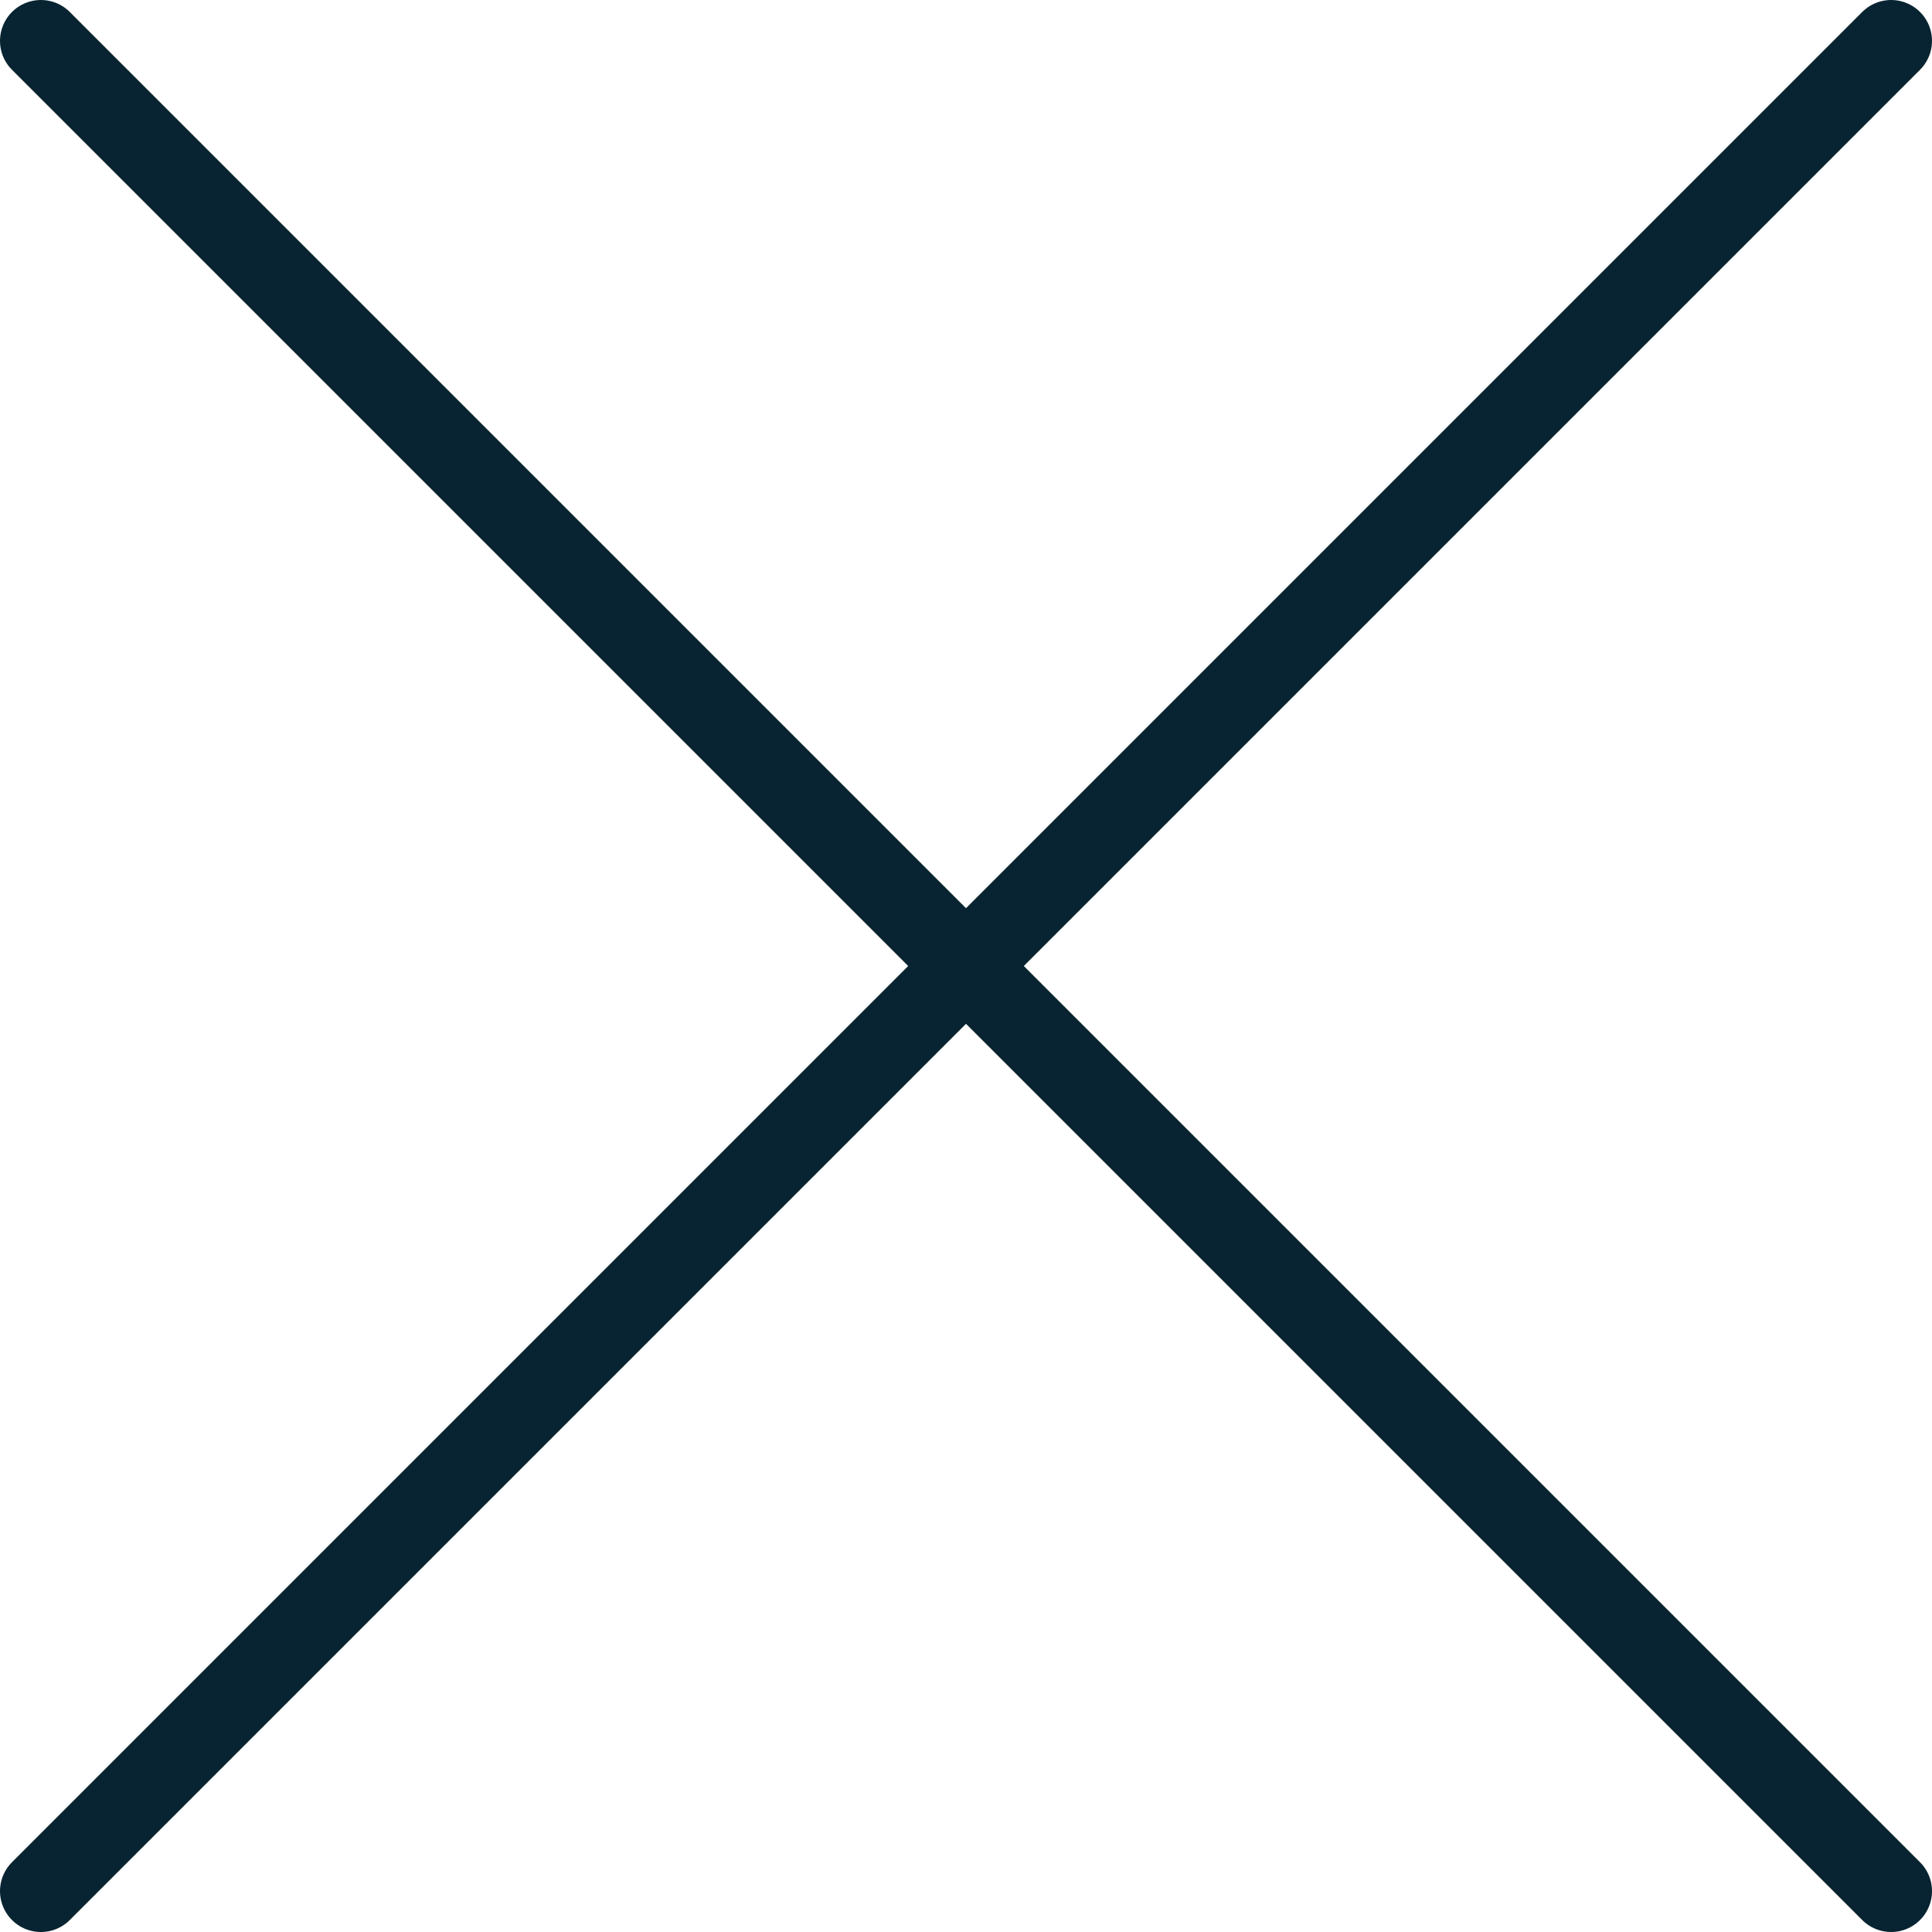 <svg id="Layer_1" data-name="Layer 1" xmlns="http://www.w3.org/2000/svg" viewBox="0 0 23.63 23.63"><defs><style>.cls-1{fill:none;stroke:#082432;stroke-linecap:round;}</style></defs><title>close_button</title><line class="cls-1" x1="23.13" y1="0.5" x2="0.5" y2="23.13"/><line class="cls-1" x1="23.13" y1="23.13" x2="0.5" y2="0.5"/></svg>